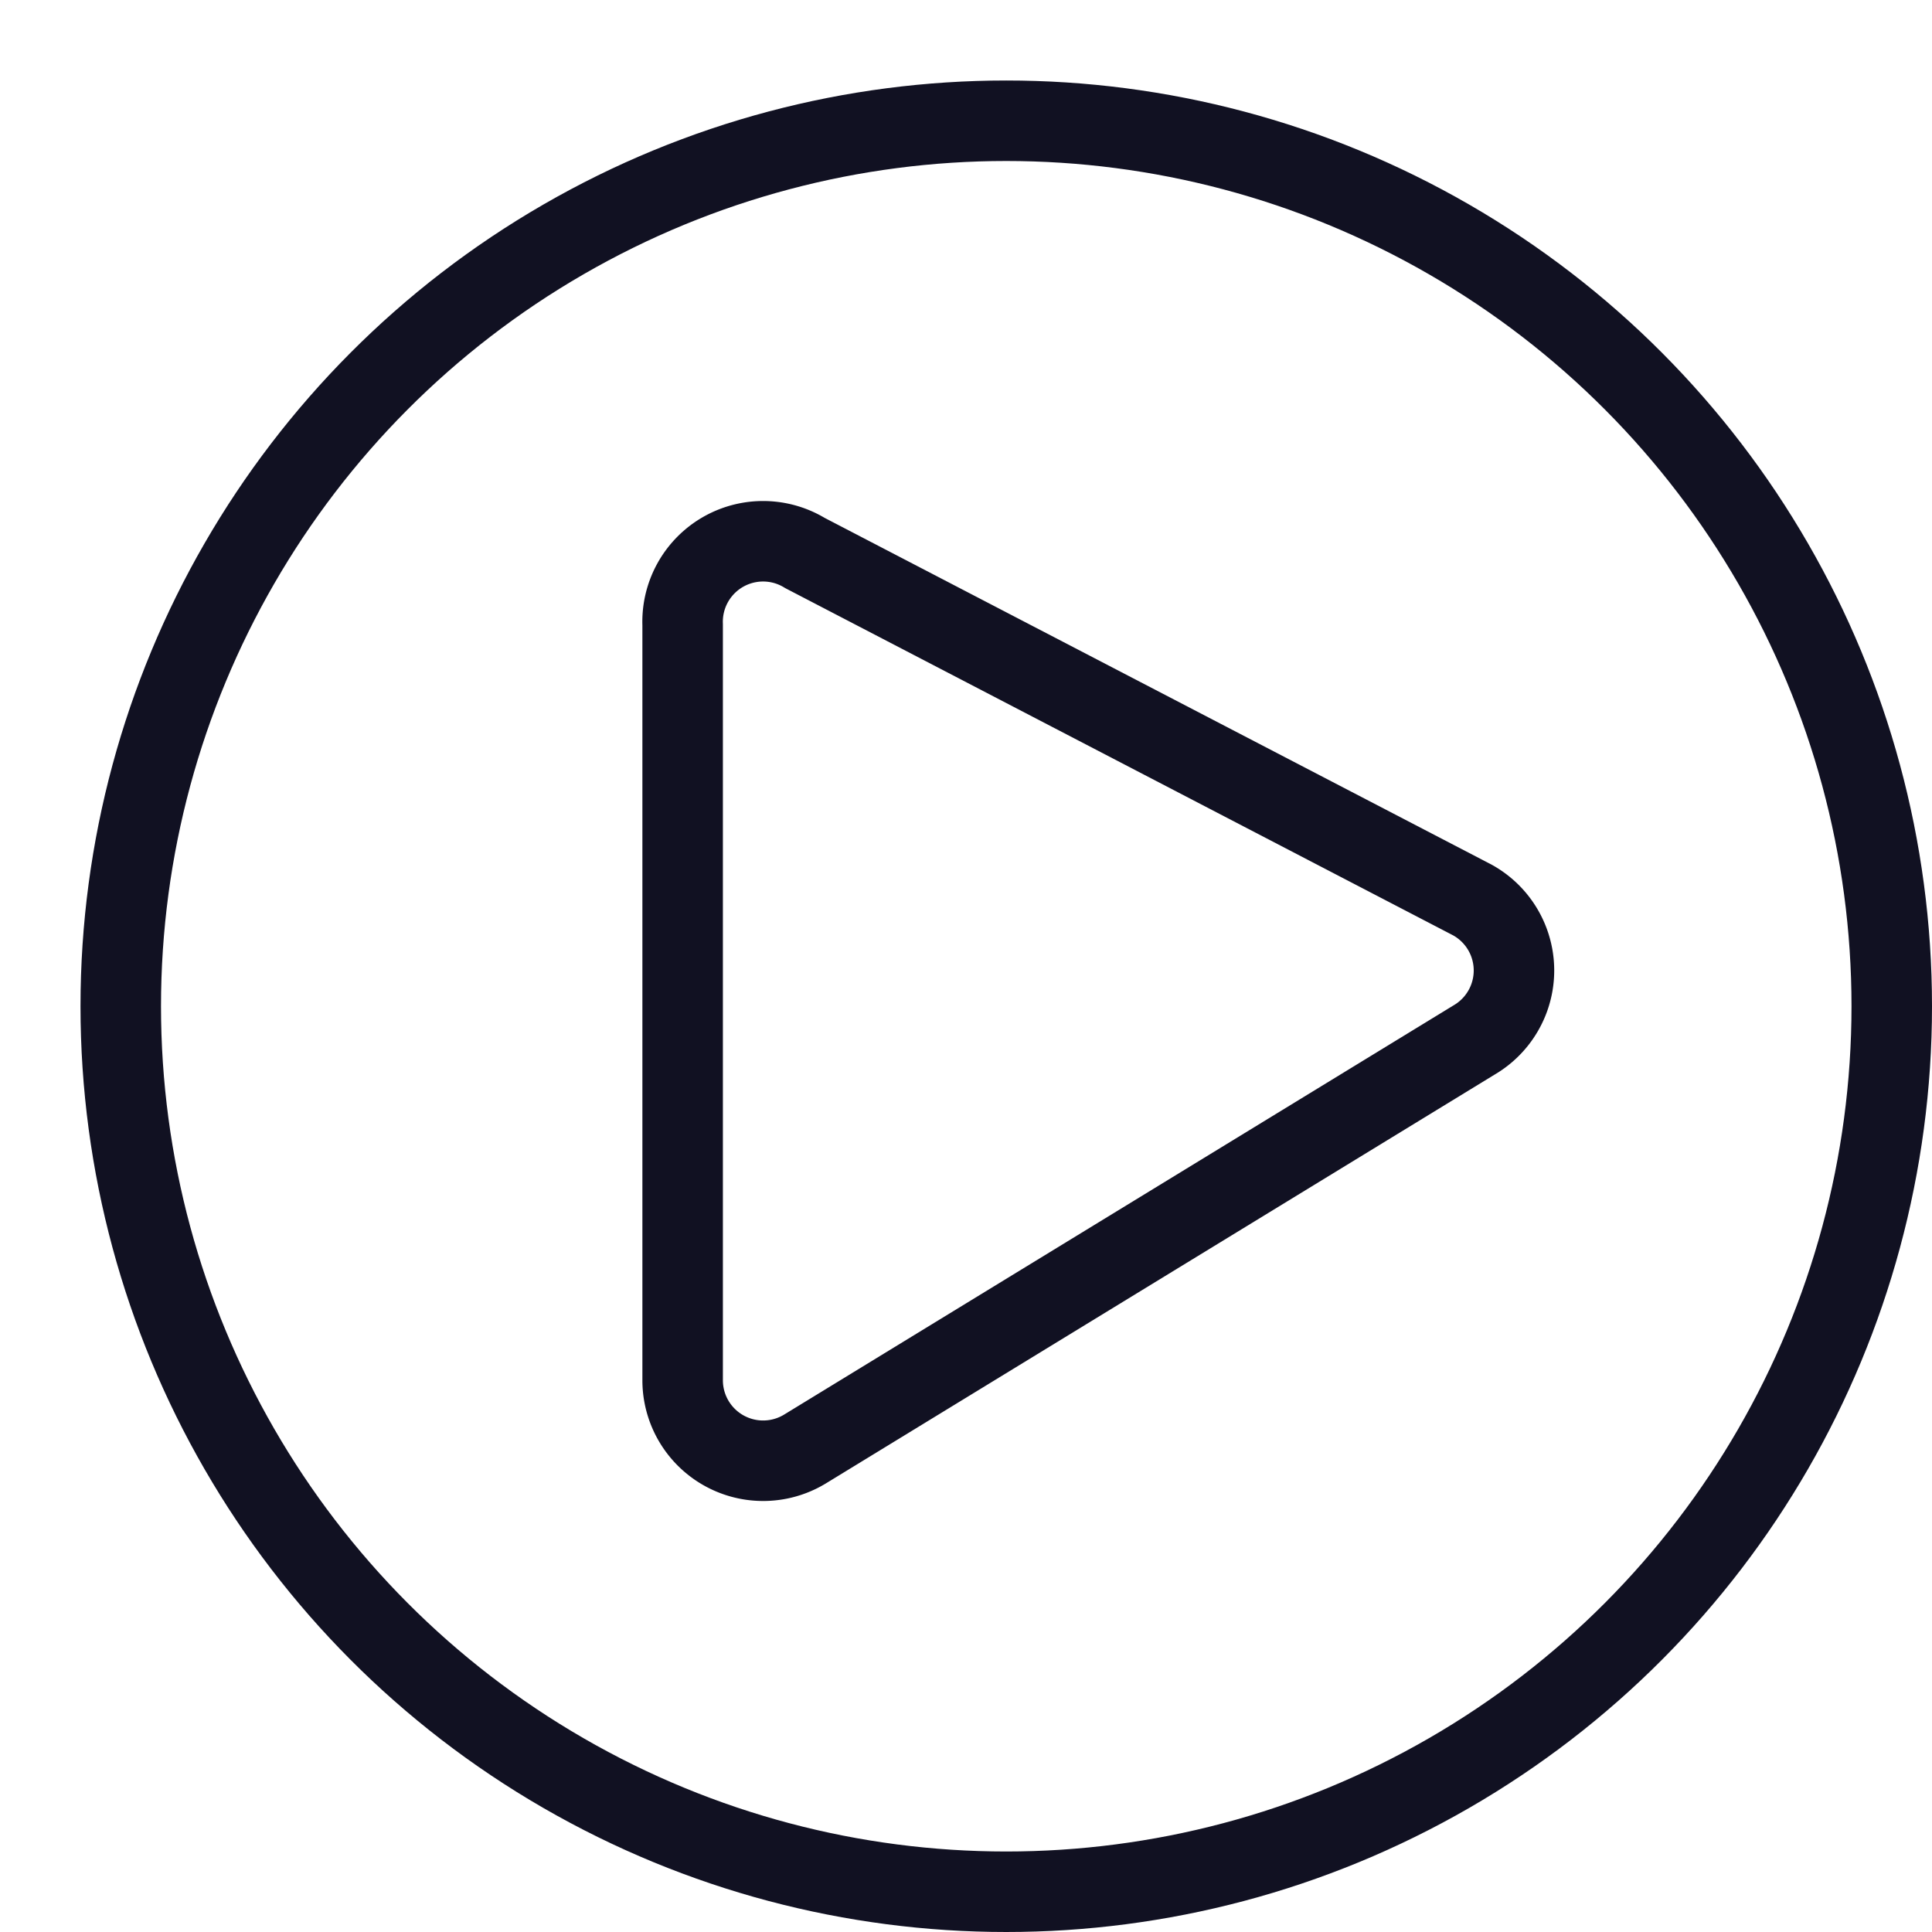 <svg id="Layer_1" data-name="Layer 1" xmlns="http://www.w3.org/2000/svg" viewBox="0 0 24 24"><title>unity-interface-24px-media-control-play</title><path d="M18.31,12.92,10,18a1,1,0,0,1-1.52-.85V7.76A1,1,0,0,1,10,6.87l8.29,4.31A1,1,0,0,1,18.31,12.92Z" style="fill:none;stroke:#112;stroke-linecap:square;stroke-linejoin:round"/><circle cx="12.5" cy="12.5" r="11" style="fill:none;stroke:#112;stroke-linecap:square;stroke-linejoin:round"/></svg>